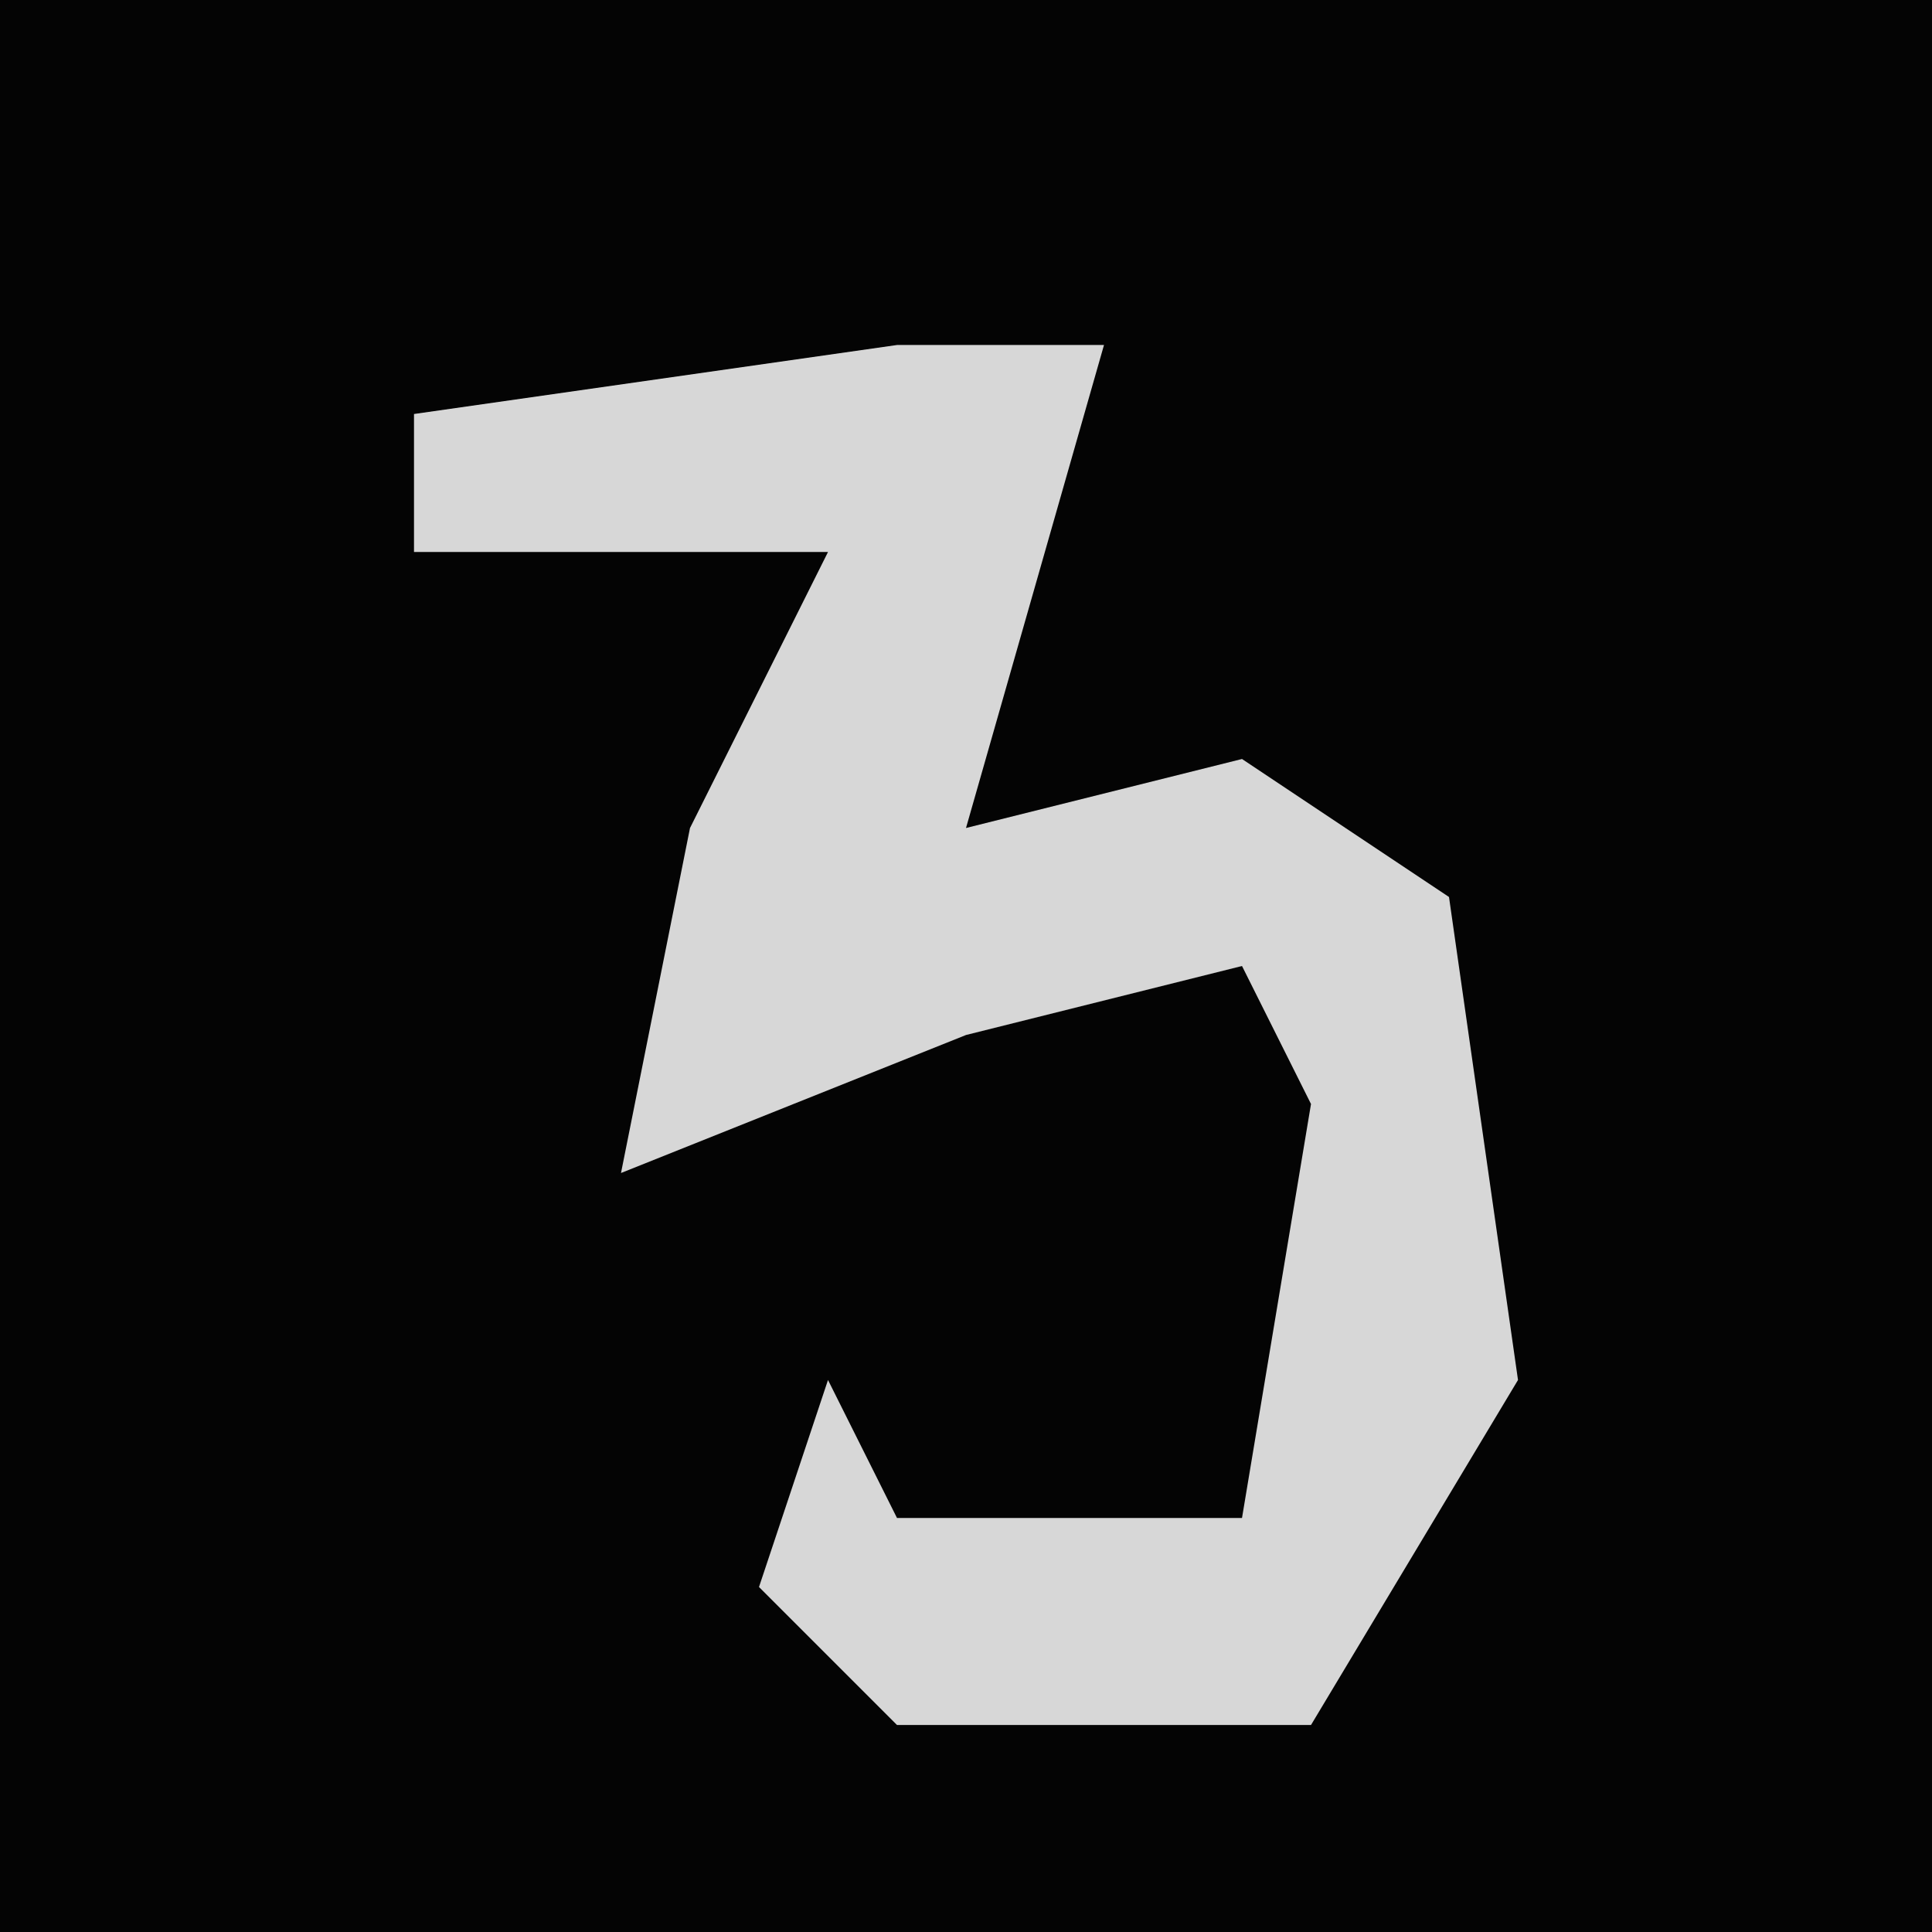 <?xml version="1.0" encoding="UTF-8"?>
<svg version="1.1" xmlns="http://www.w3.org/2000/svg" width="28" height="28">
<path d="M0,0 L28,0 L28,28 L0,28 Z " fill="#040404" transform="translate(0,0)"/>
<path d="M0,0 L3,0 L1,7 L5,6 L8,8 L9,15 L6,20 L0,20 L-2,18 L-1,15 L0,17 L5,17 L6,11 L5,9 L1,10 L-4,12 L-3,7 L-1,3 L-7,3 L-7,1 Z " fill="#D7D7D7" transform="translate(13,5)"/>
</svg>
